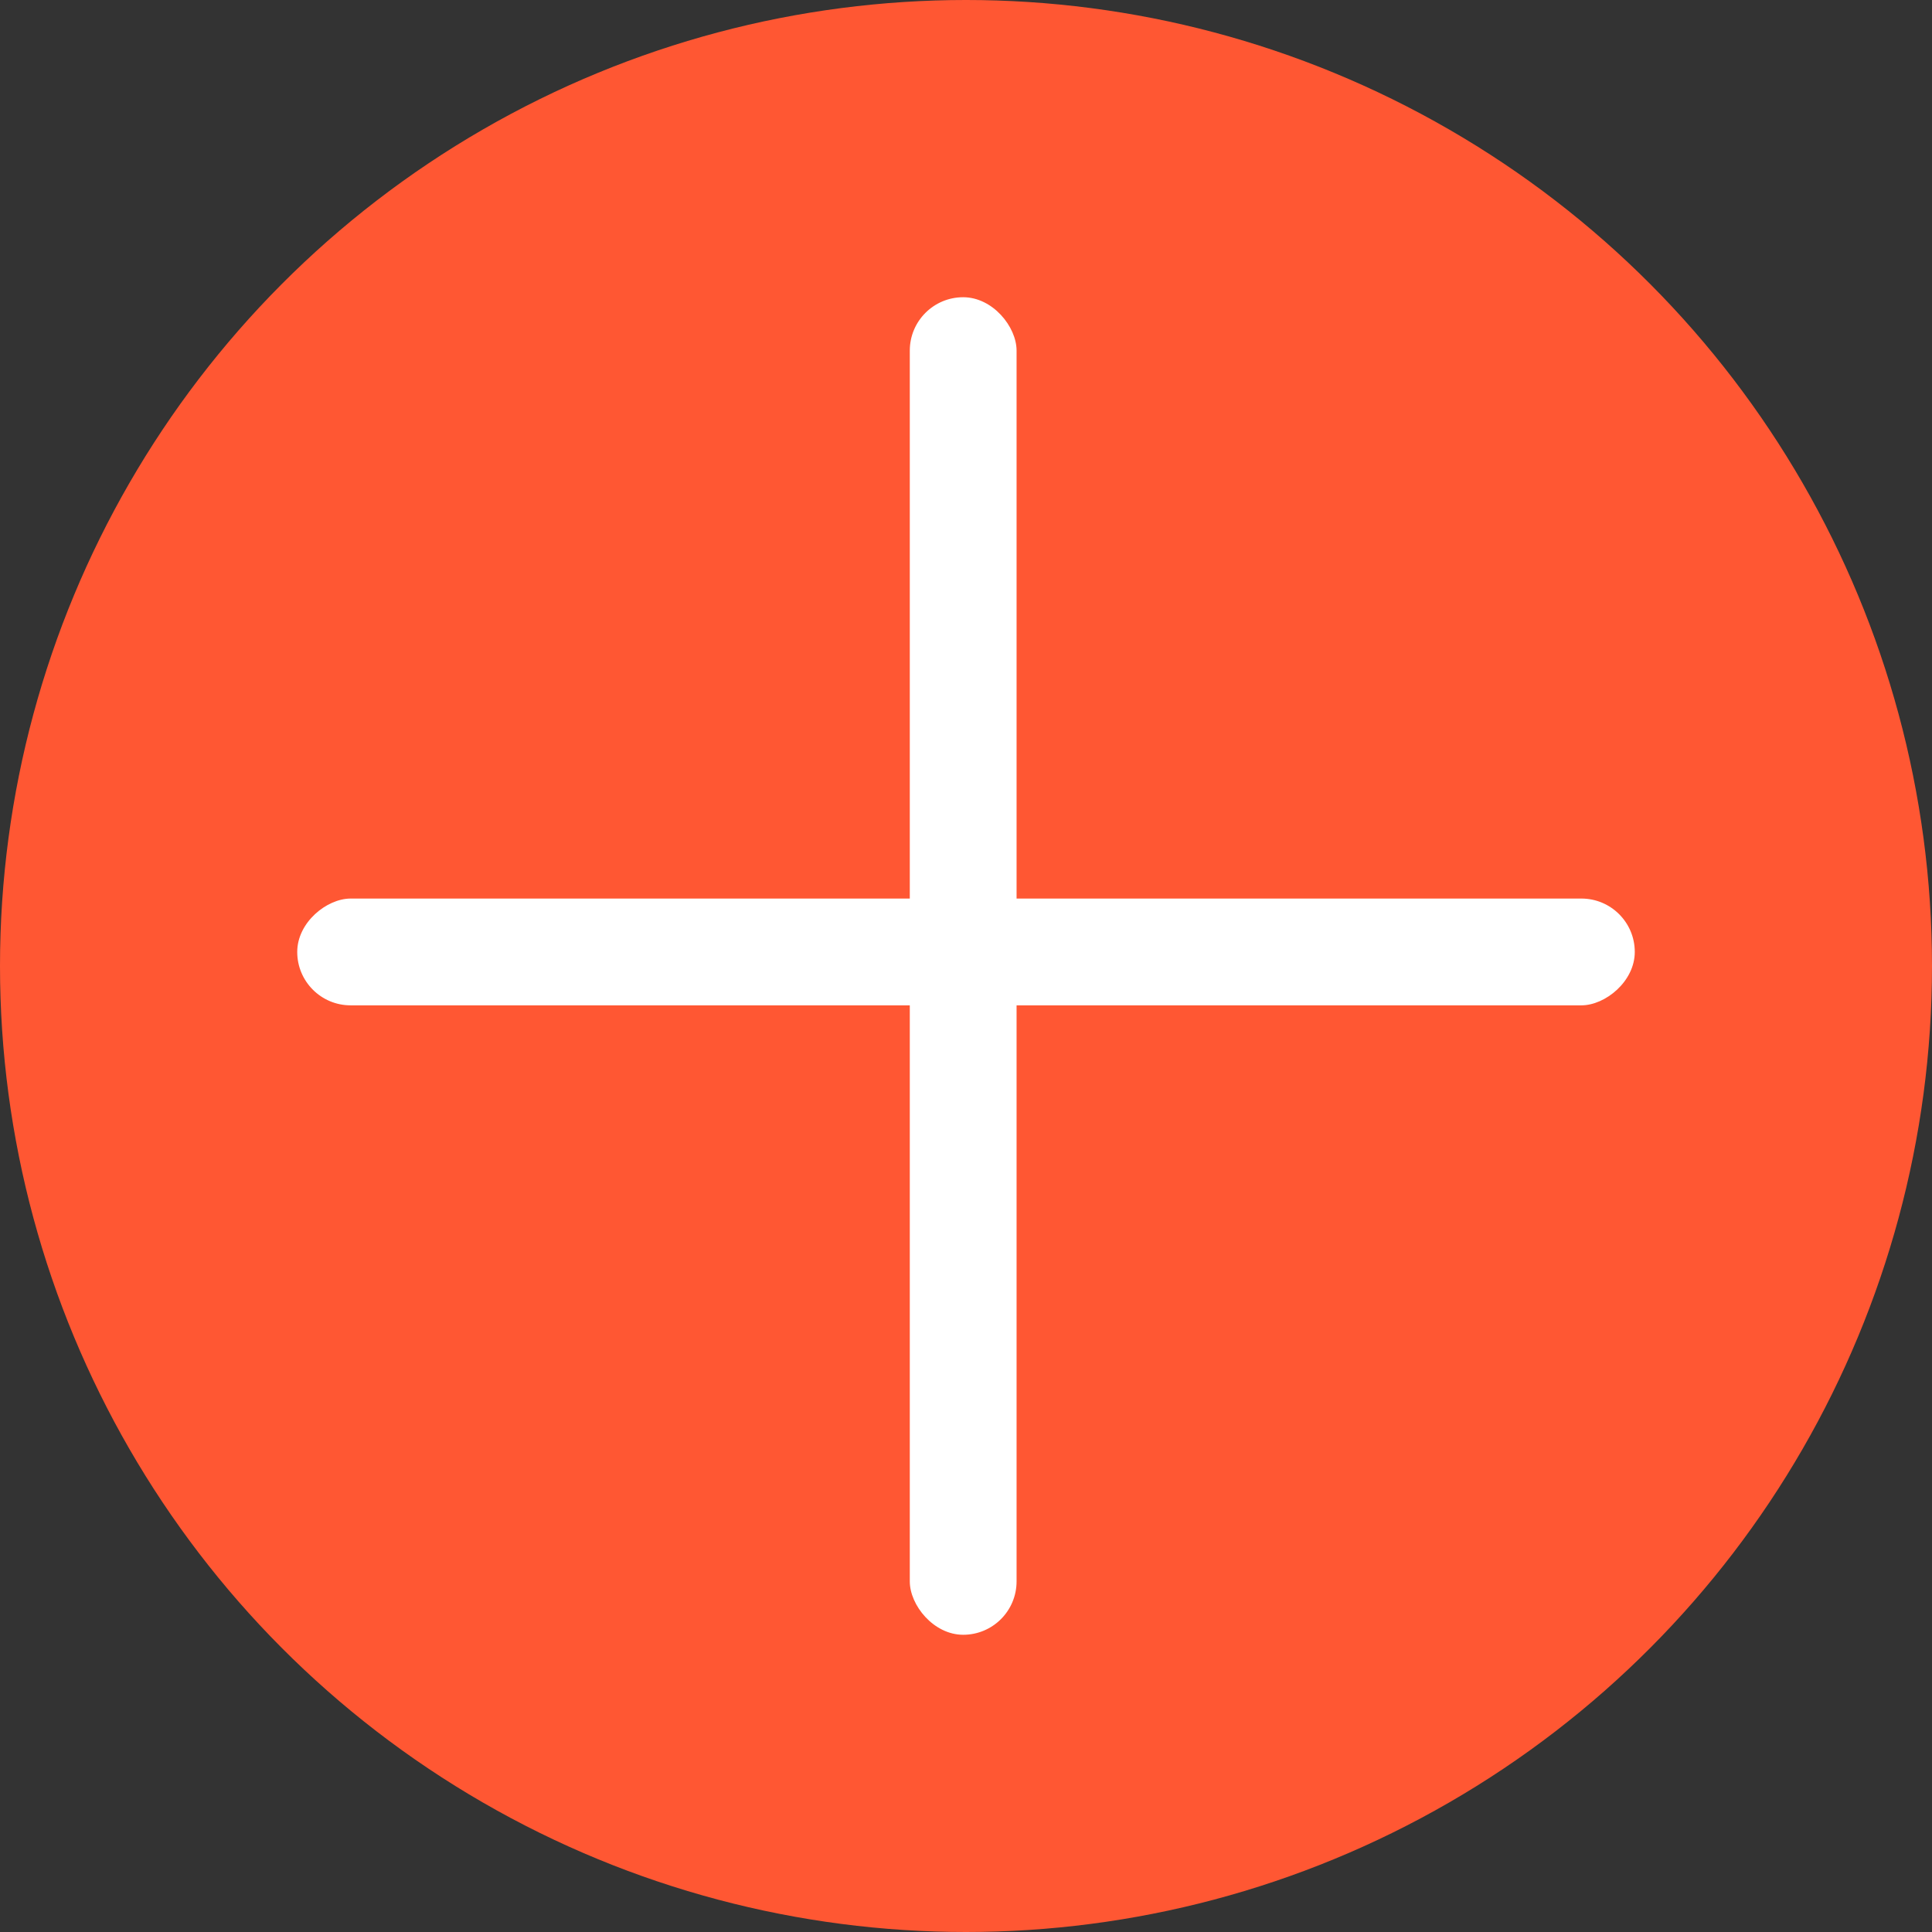 <svg width="130" height="130" viewBox="0 0 130 130" fill="none" xmlns="http://www.w3.org/2000/svg">
<rect x="0" y="0" width="130" height="130" fill="#333333" stroke="none"/>
<circle cx="65" cy="65" r="65" fill="#FF5733"/>
<rect x="61.218" y="20" width="7.185" height="90" rx="3.592" fill="white"/>
<rect x="20" y="67.647" width="7.185" height="90" rx="3.592" transform="rotate(-90 20 67.647)" fill="white"/>
</svg>
